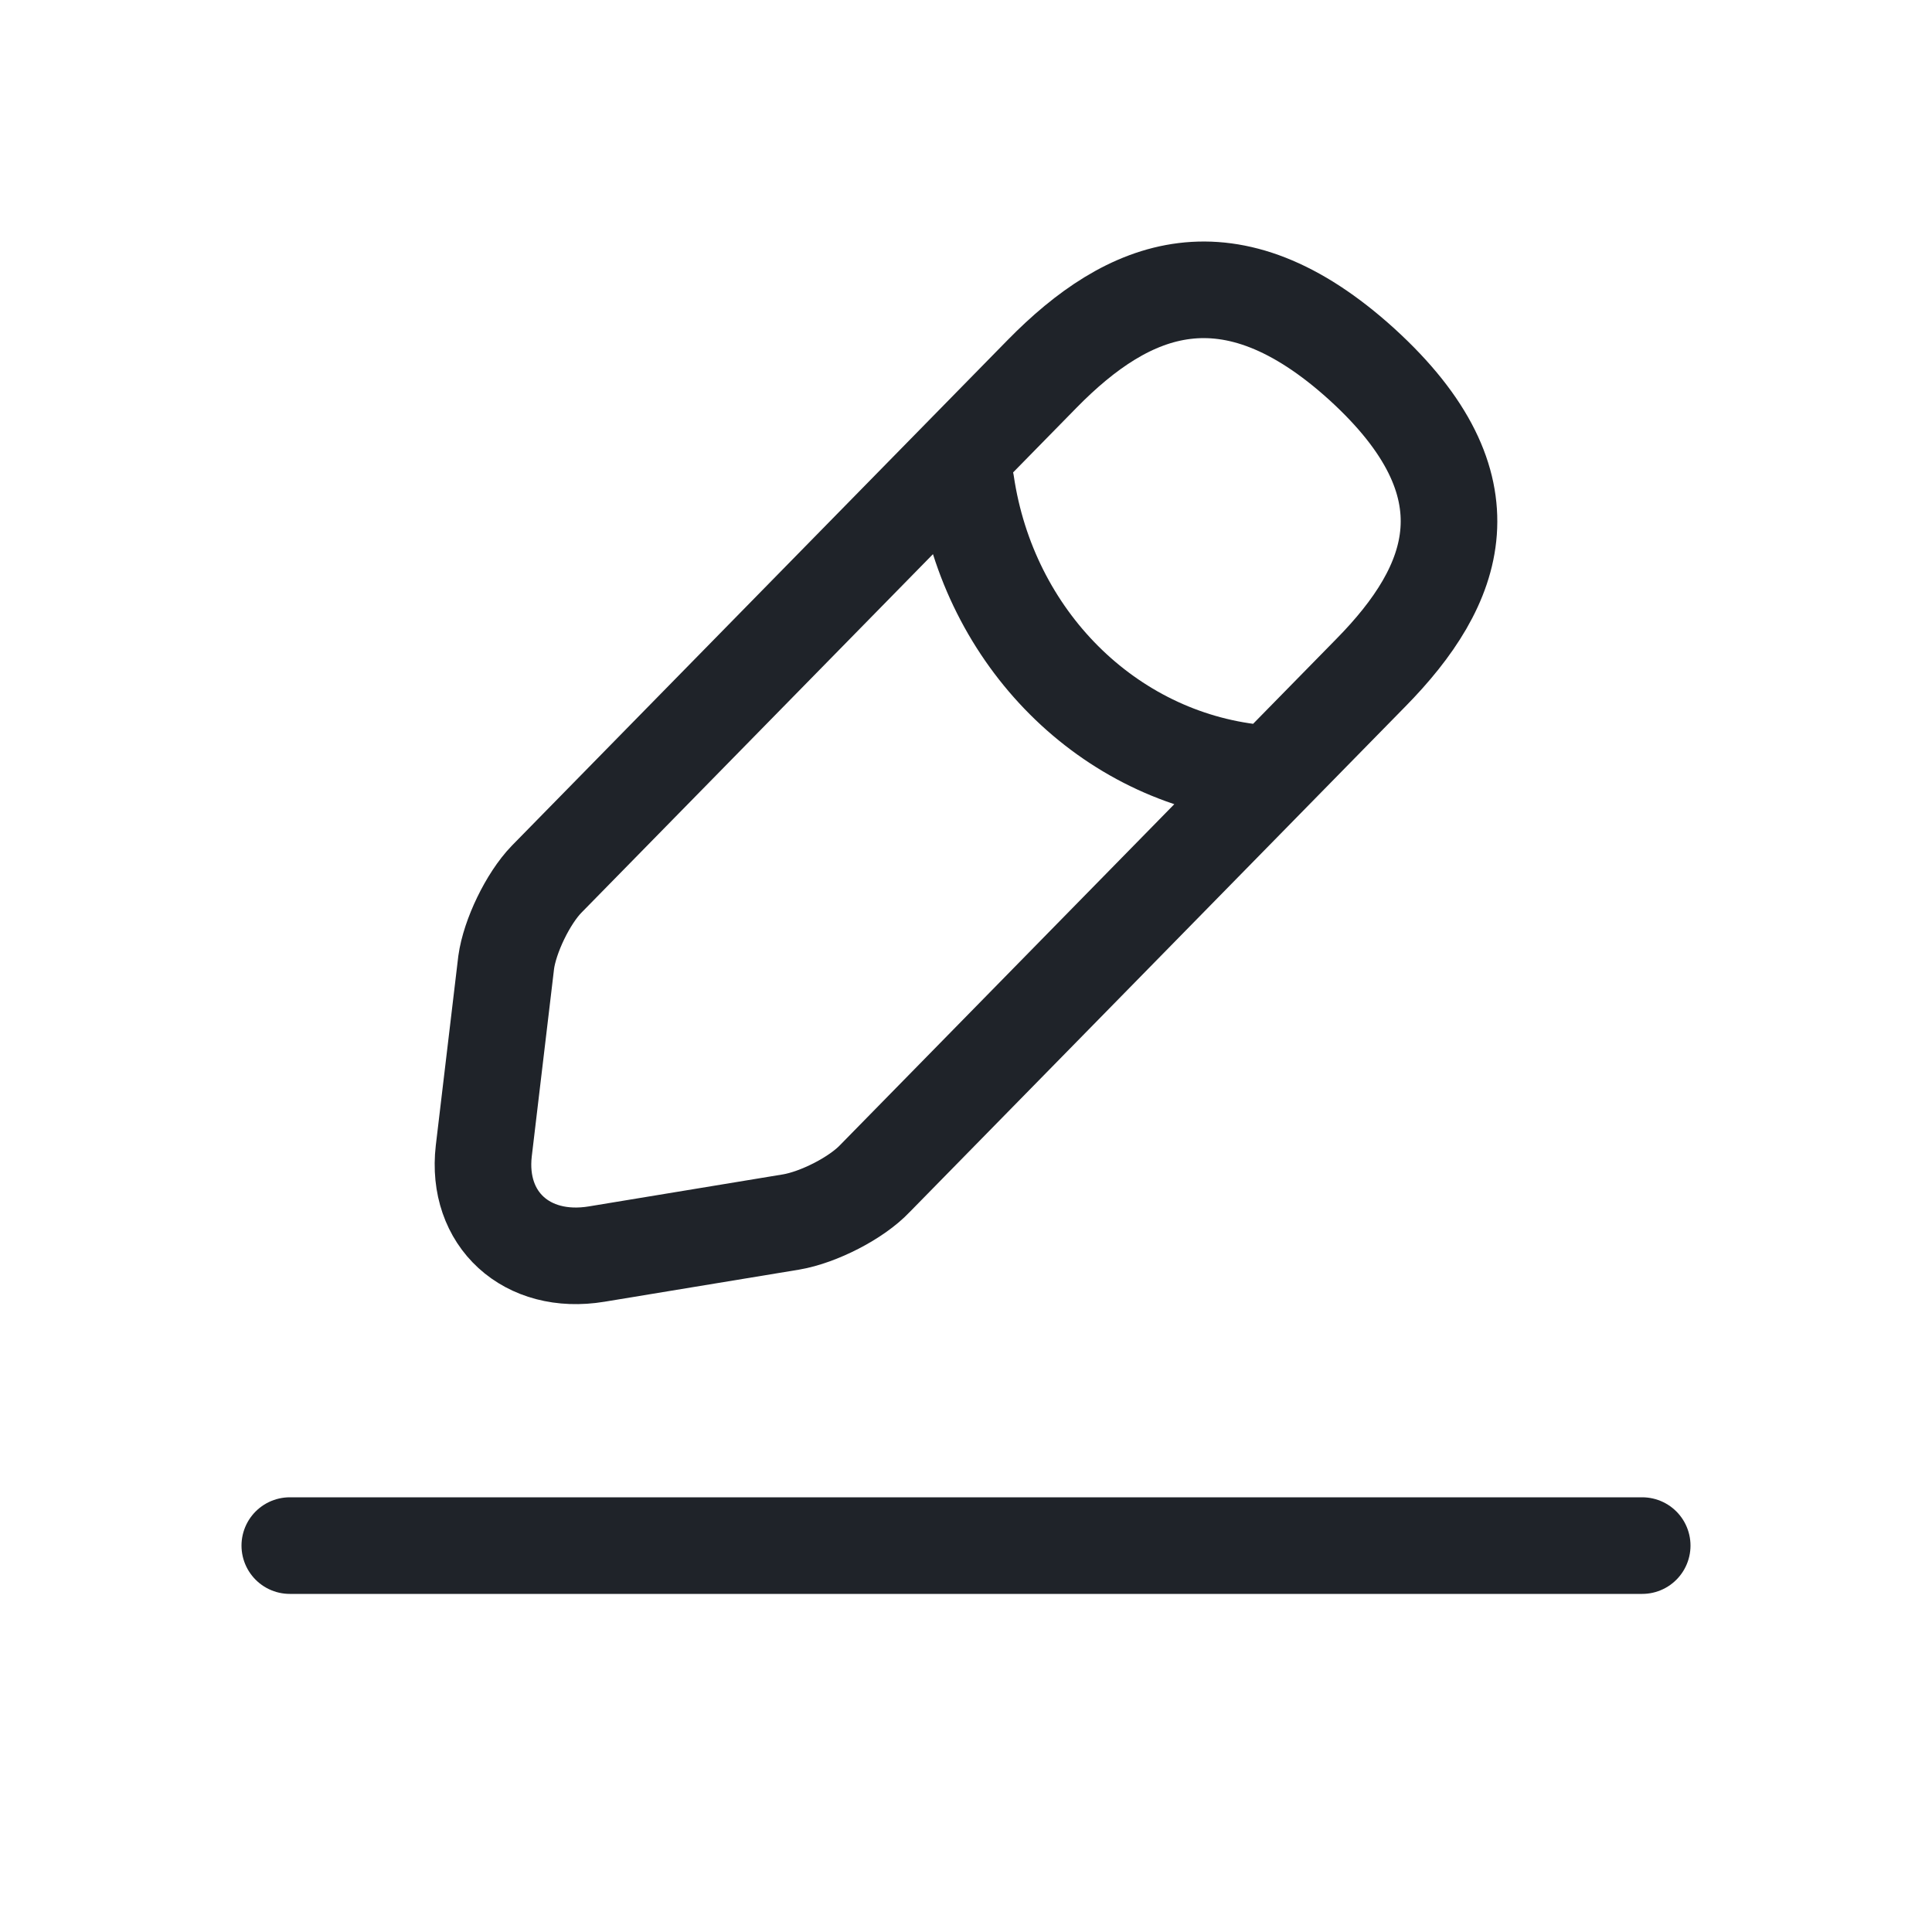 <svg width="20" height="20" viewBox="0 0 20 20" fill="none" xmlns="http://www.w3.org/2000/svg">
<path d="M10 5C10.237 6.608 11.47 7.837 13 8M3 16H17M10.791 3.867L5.658 9.102C5.465 9.301 5.277 9.692 5.24 9.963L5.008 11.915C4.927 12.62 5.452 13.102 6.177 12.982L8.19 12.65C8.472 12.602 8.866 12.403 9.059 12.198L14.192 6.963C15.08 6.06 15.48 5.03 14.098 3.771C12.723 2.524 11.679 2.963 10.791 3.867Z" stroke="#1F2329" stroke-miterlimit="10" stroke-linecap="round" stroke-linejoin="round"/>
</svg>
